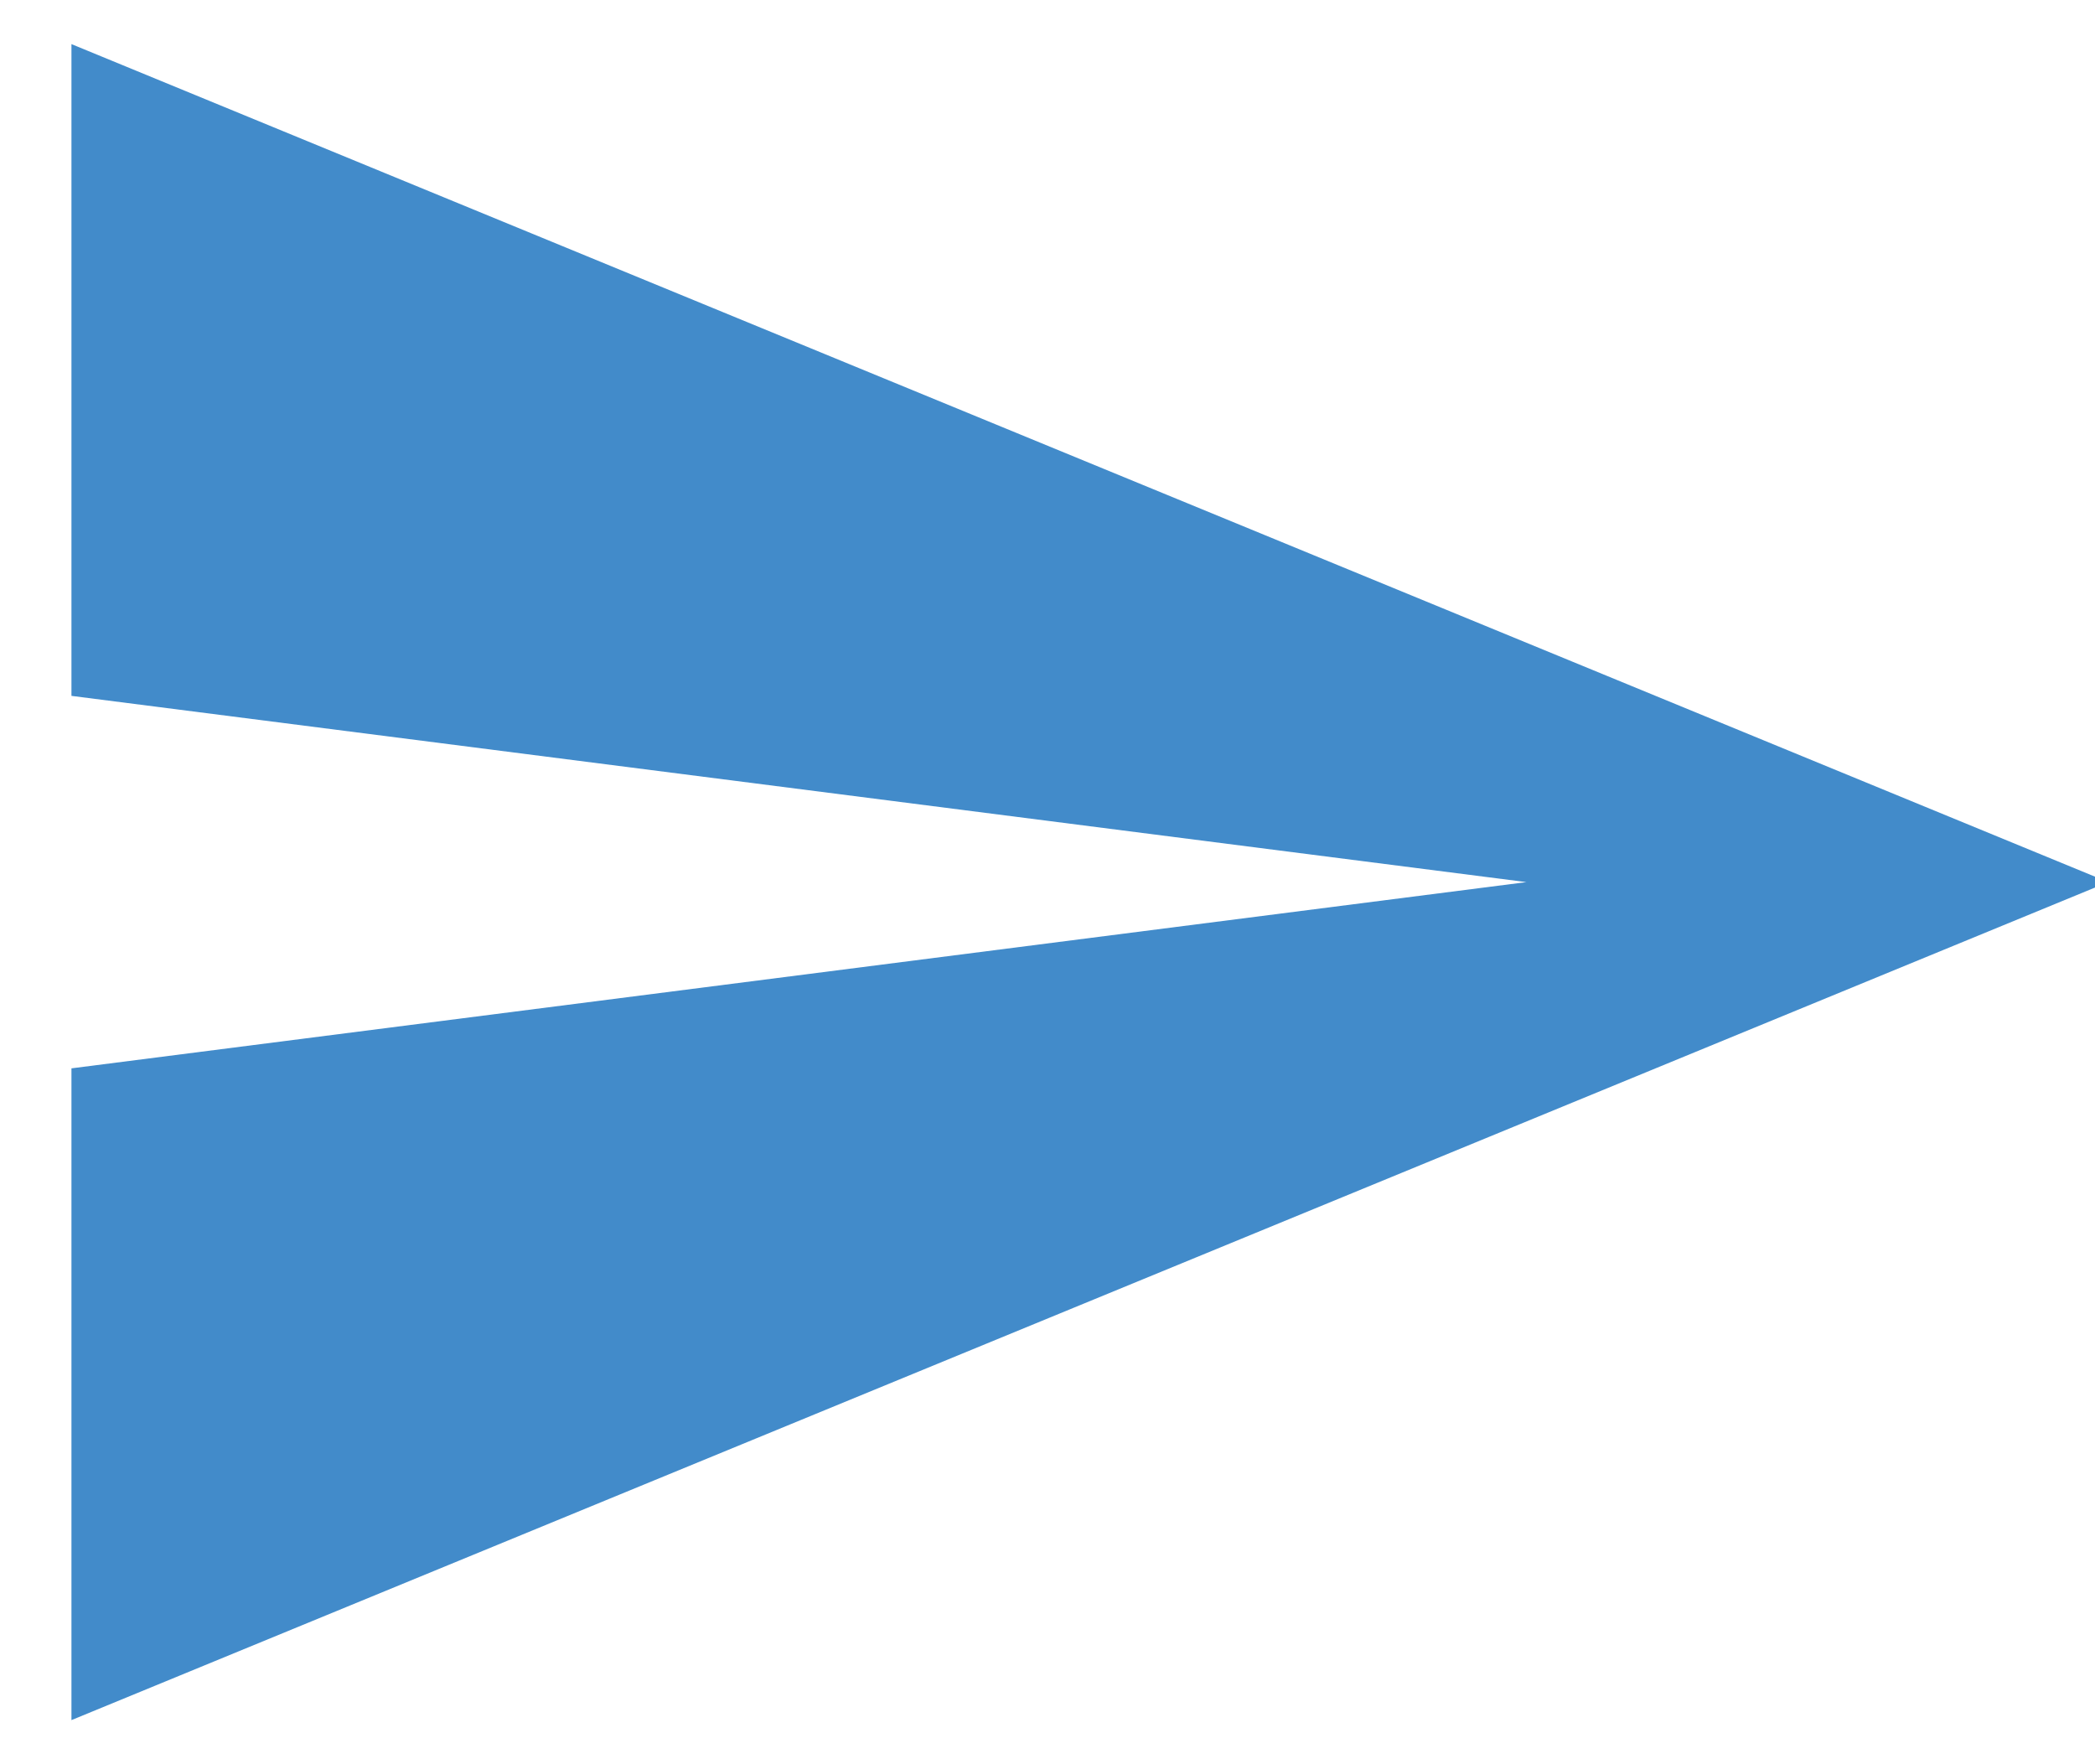 <?xml version="1.0" encoding="UTF-8"?>
<svg width="19px" height="16px" viewBox="0 0 19 16" version="1.1" xmlns="http://www.w3.org/2000/svg" xmlns:xlink="http://www.w3.org/1999/xlink">
    <!-- Generator: Sketch 50.2 (55047) - http://www.bohemiancoding.com/sketch -->
    <title>send</title>
    <desc>Created with Sketch.</desc>
    <defs></defs>
    <g id="Page-1" stroke="none" stroke-width="1" fill="none" fill-rule="evenodd">
        <g id="2-chat-default" transform="translate(-1309, -815)" fill="#428BCA" fill-rule="nonzero">
            <g id="right" transform="translate(959, 317)">
                <g id="input" transform="translate(1, 443)">
                    <g id="send" transform="translate(349, 55)">
                        <polygon id="Shape" points="0.648 15.6 19.12 8 0.648 0.4 0.648 6.311 13.843 8 0.648 9.689"></polygon>
                    </g>
                </g>
            </g>
        </g>
    </g>
</svg>